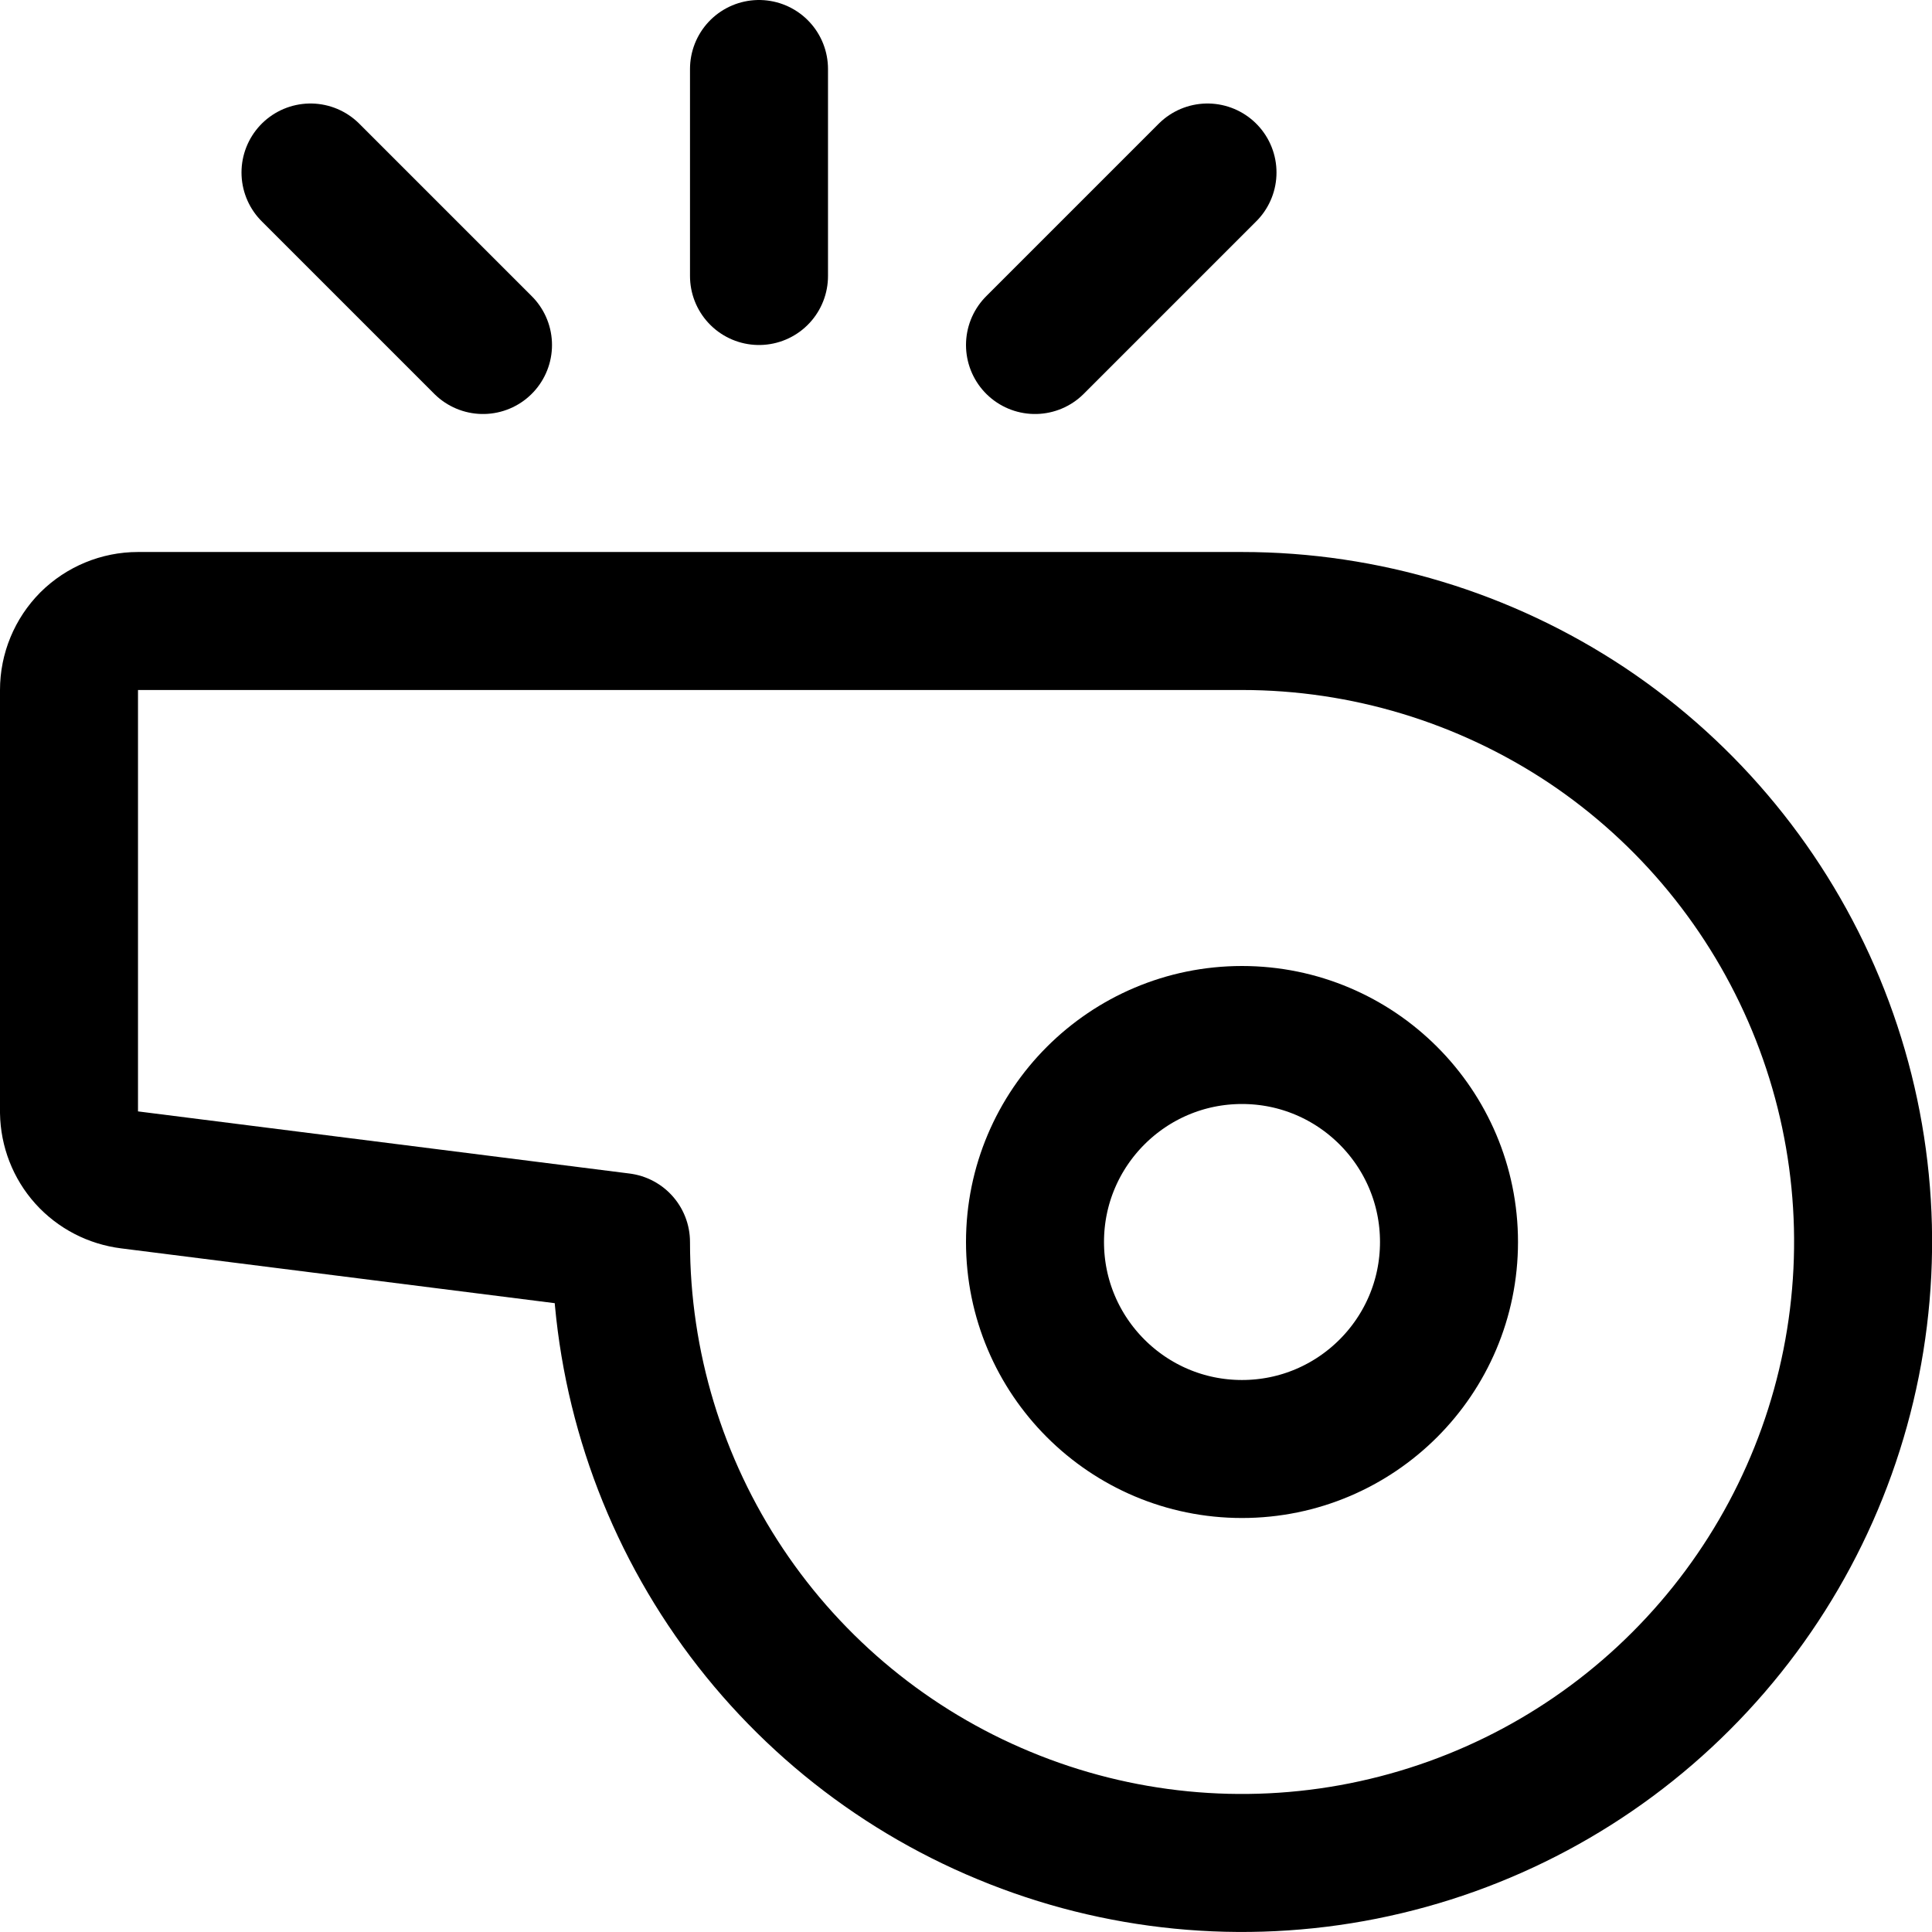 <svg xmlns="http://www.w3.org/2000/svg" fill="none" viewBox="0 0 14 14"><g id="whistle--sport-payment-whistle-loud-attention"><path id="Vector" stroke="#000000" stroke-linecap="round" stroke-linejoin="round" d="M9 4.5H1c-0.133 0 -0.26 0.053 -0.354 0.146C0.553 4.74 0.5 4.867 0.5 5v3.06c0.002 0.121 0.047 0.238 0.128 0.328S0.82 8.535 0.94 8.55L4.5 9c0 0.89 0.264 1.76 0.758 2.5 0.494 0.74 1.197 1.317 2.02 1.657 0.822 0.341 1.727 0.43 2.6 0.256 0.873 -0.174 1.675 -0.602 2.304 -1.232 0.629 -0.629 1.058 -1.431 1.232 -2.304 0.174 -0.873 0.085 -1.778 -0.256 -2.6 -0.341 -0.822 -0.917 -1.525 -1.657 -2.02C10.76 4.764 9.89 4.5 9 4.5Z" stroke-width="1"></path><path id="Vector_2" stroke="#000000" stroke-linecap="round" stroke-linejoin="round" d="M9 10.5c0.828 0 1.5 -0.672 1.5 -1.5S9.828 7.5 9 7.5 7.5 8.172 7.5 9s0.672 1.5 1.5 1.5Z" stroke-width="1"></path><path id="Vector_3" stroke="#000000" stroke-linecap="round" stroke-linejoin="round" d="M5.5 0.5V2" stroke-width="1"></path><path id="Vector_4" stroke="#000000" stroke-linecap="round" stroke-linejoin="round" d="m7.5 2.5 1.25 -1.25" stroke-width="1"></path><path id="Vector_5" stroke="#000000" stroke-linecap="round" stroke-linejoin="round" d="M3.5 2.5 2.25 1.25" stroke-width="1"></path></g></svg>
